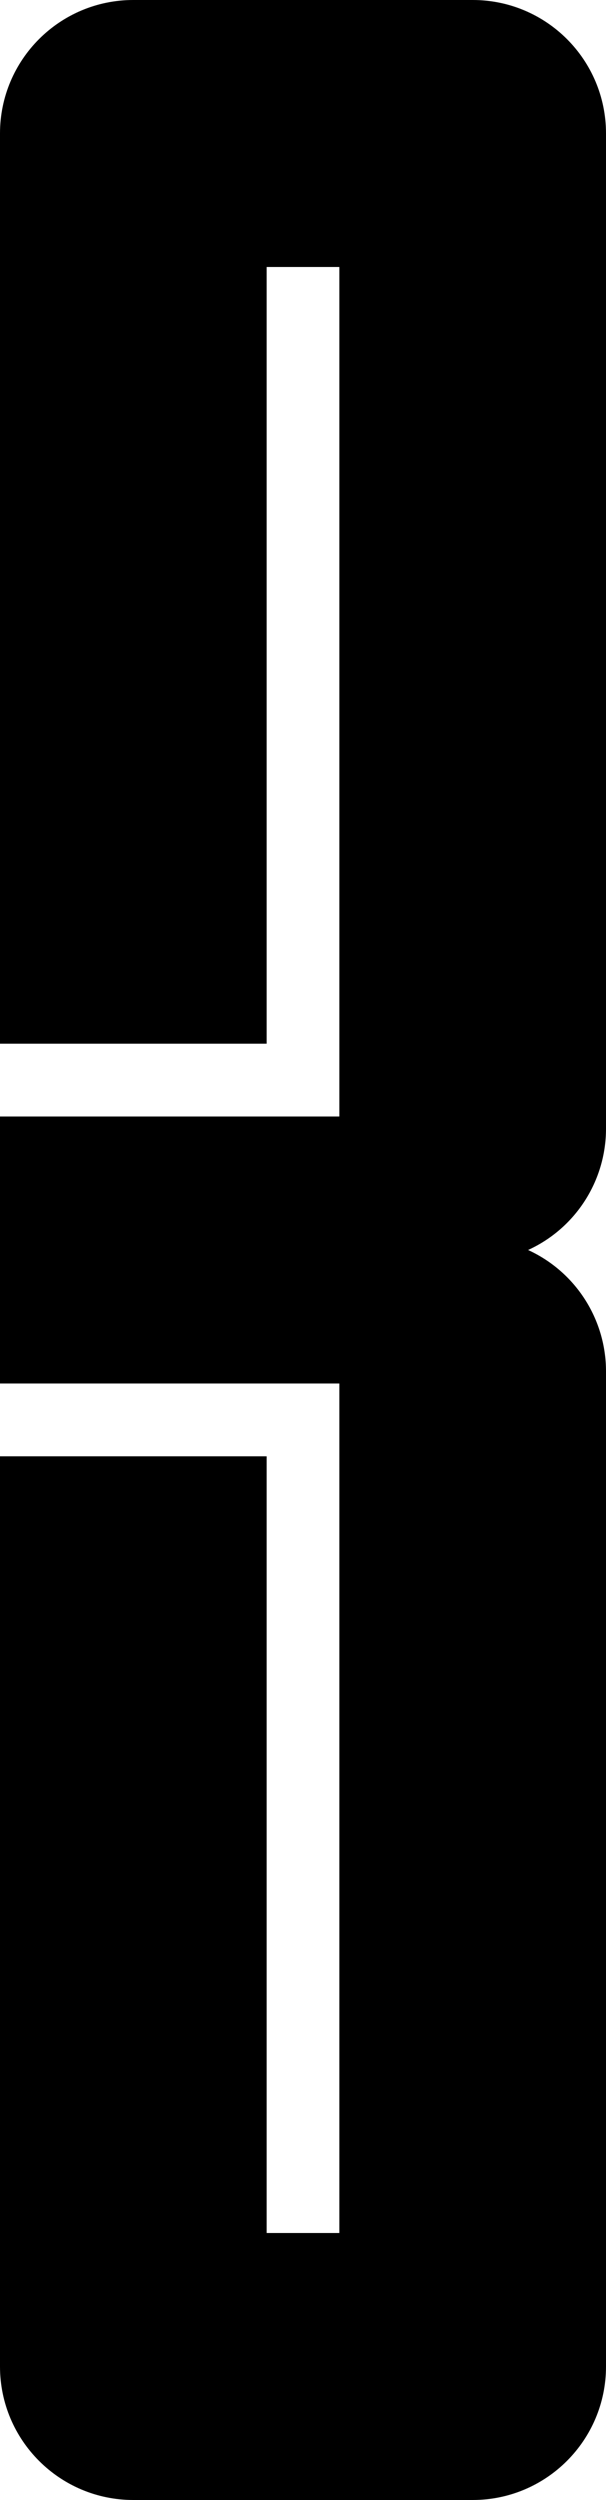 <?xml version="1.0" encoding="UTF-8" standalone="no"?>
<!-- Created with Inkscape (http://www.inkscape.org/) -->

<svg
   width="12.5pt"
   height="51.5pt"
   viewBox="0 0 12.5 51.5"
   version="1.1"
   id="svg1"
   xml:space="preserve"
   xmlns="http://www.w3.org/2000/svg"
   xmlns:svg="http://www.w3.org/2000/svg"><defs
     id="defs1" /><path
     id="rect7-1"
     style="display:inline;fill:#000000;fill-opacity:1;stroke-width:0;stroke-linecap:round;stroke-linejoin:round;paint-order:stroke fill markers"
     d="M 2.75,0 C 1.231,0 0,1.231 0,2.75 V 21.5 H 5.5 V 5.5 H 7 V 23 H 0 v 5.5 H 7 V 46 H 5.5 V 30 H 0 v 18.75 c 0,1.518 1.231,2.75 2.75,2.75 h 7 c 1.519,0 2.75,-1.232 2.75,-2.75 v -20.5 c 0,-1.076 -0.629,-2.052 -1.607,-2.5 C 11.872,25.303 12.5,24.326 12.5,23.25 V 2.75 C 12.5,1.231 11.269,0 9.75,0 Z" /></svg>
